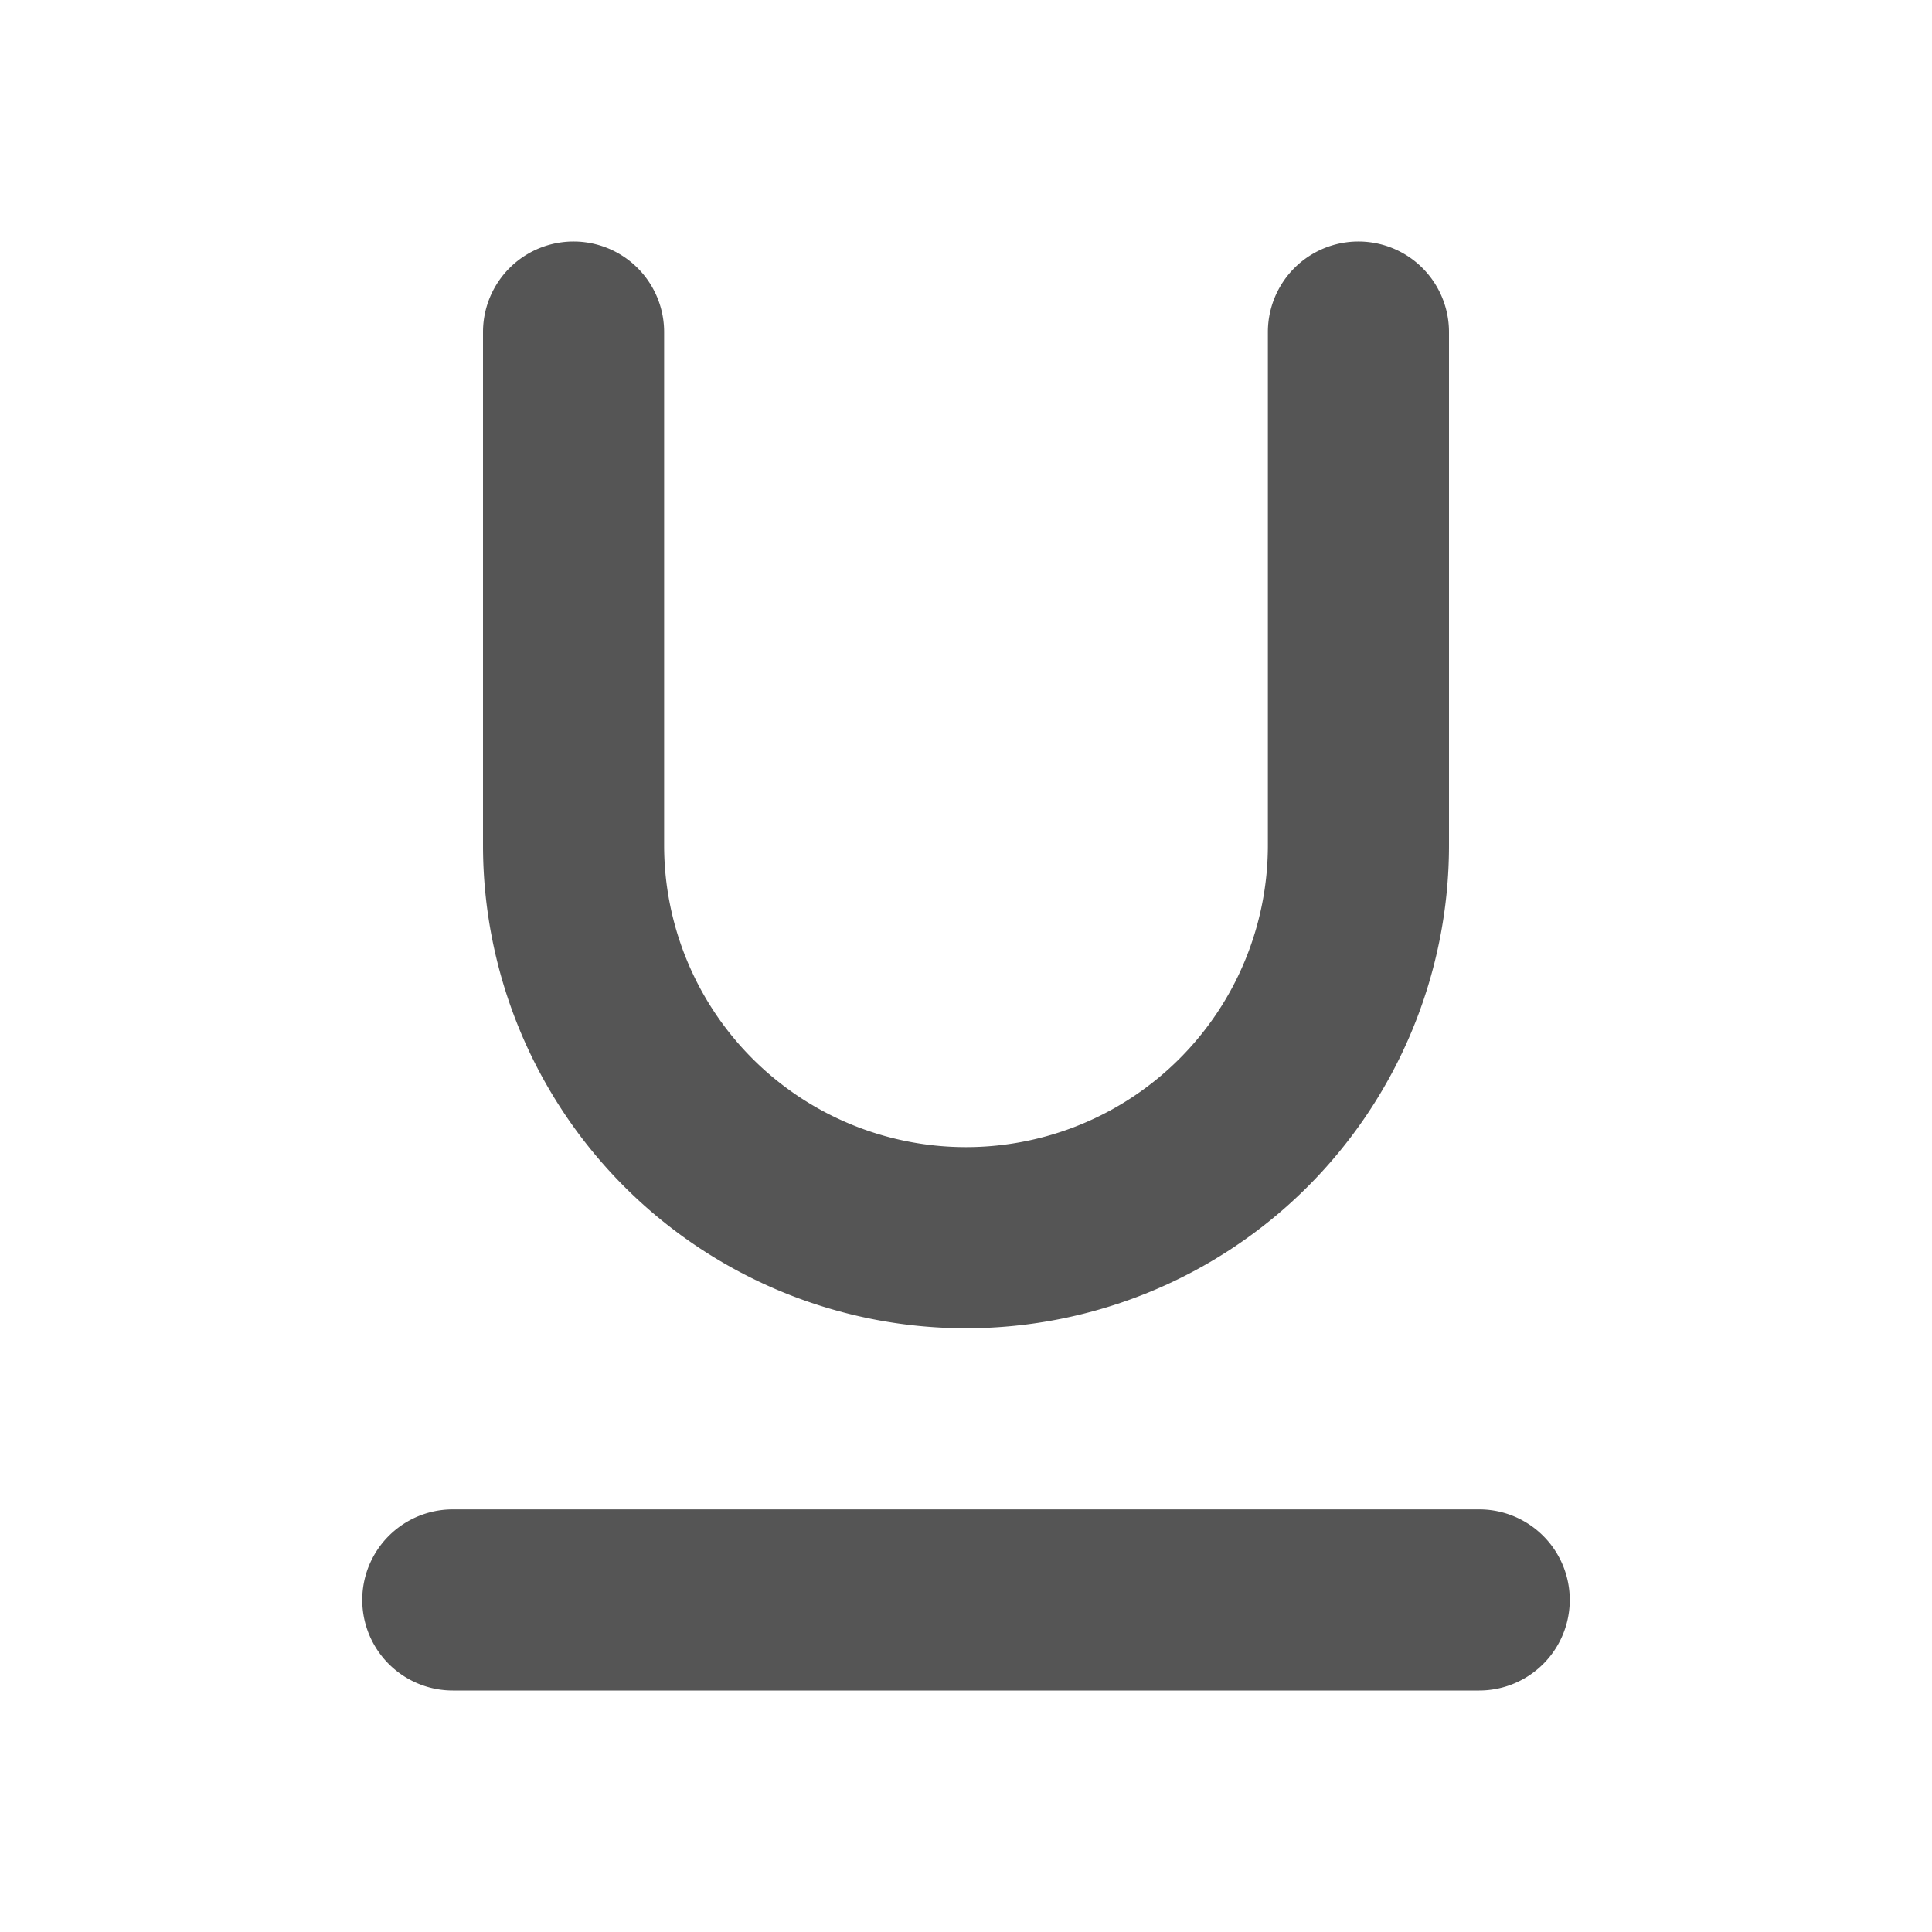 <svg width="16" height="16" viewBox="0 0 16 16" xmlns="http://www.w3.org/2000/svg">
    <path fill-rule="evenodd" clip-rule="evenodd"
        d="M5.5 2.75a.75.75 0 0 0-1.5 0V7a4 4 0 1 0 8 0V2.75a.75.75 0 0 0-1.5 0V7a2.5 2.5 0 0 1-5 0V2.75ZM3.75 12.5a.75.75 0 0 0 0 1.5h8.5a.75.75 0 0 0 0-1.5h-8.5Z"
        fill="#555" />
</svg>